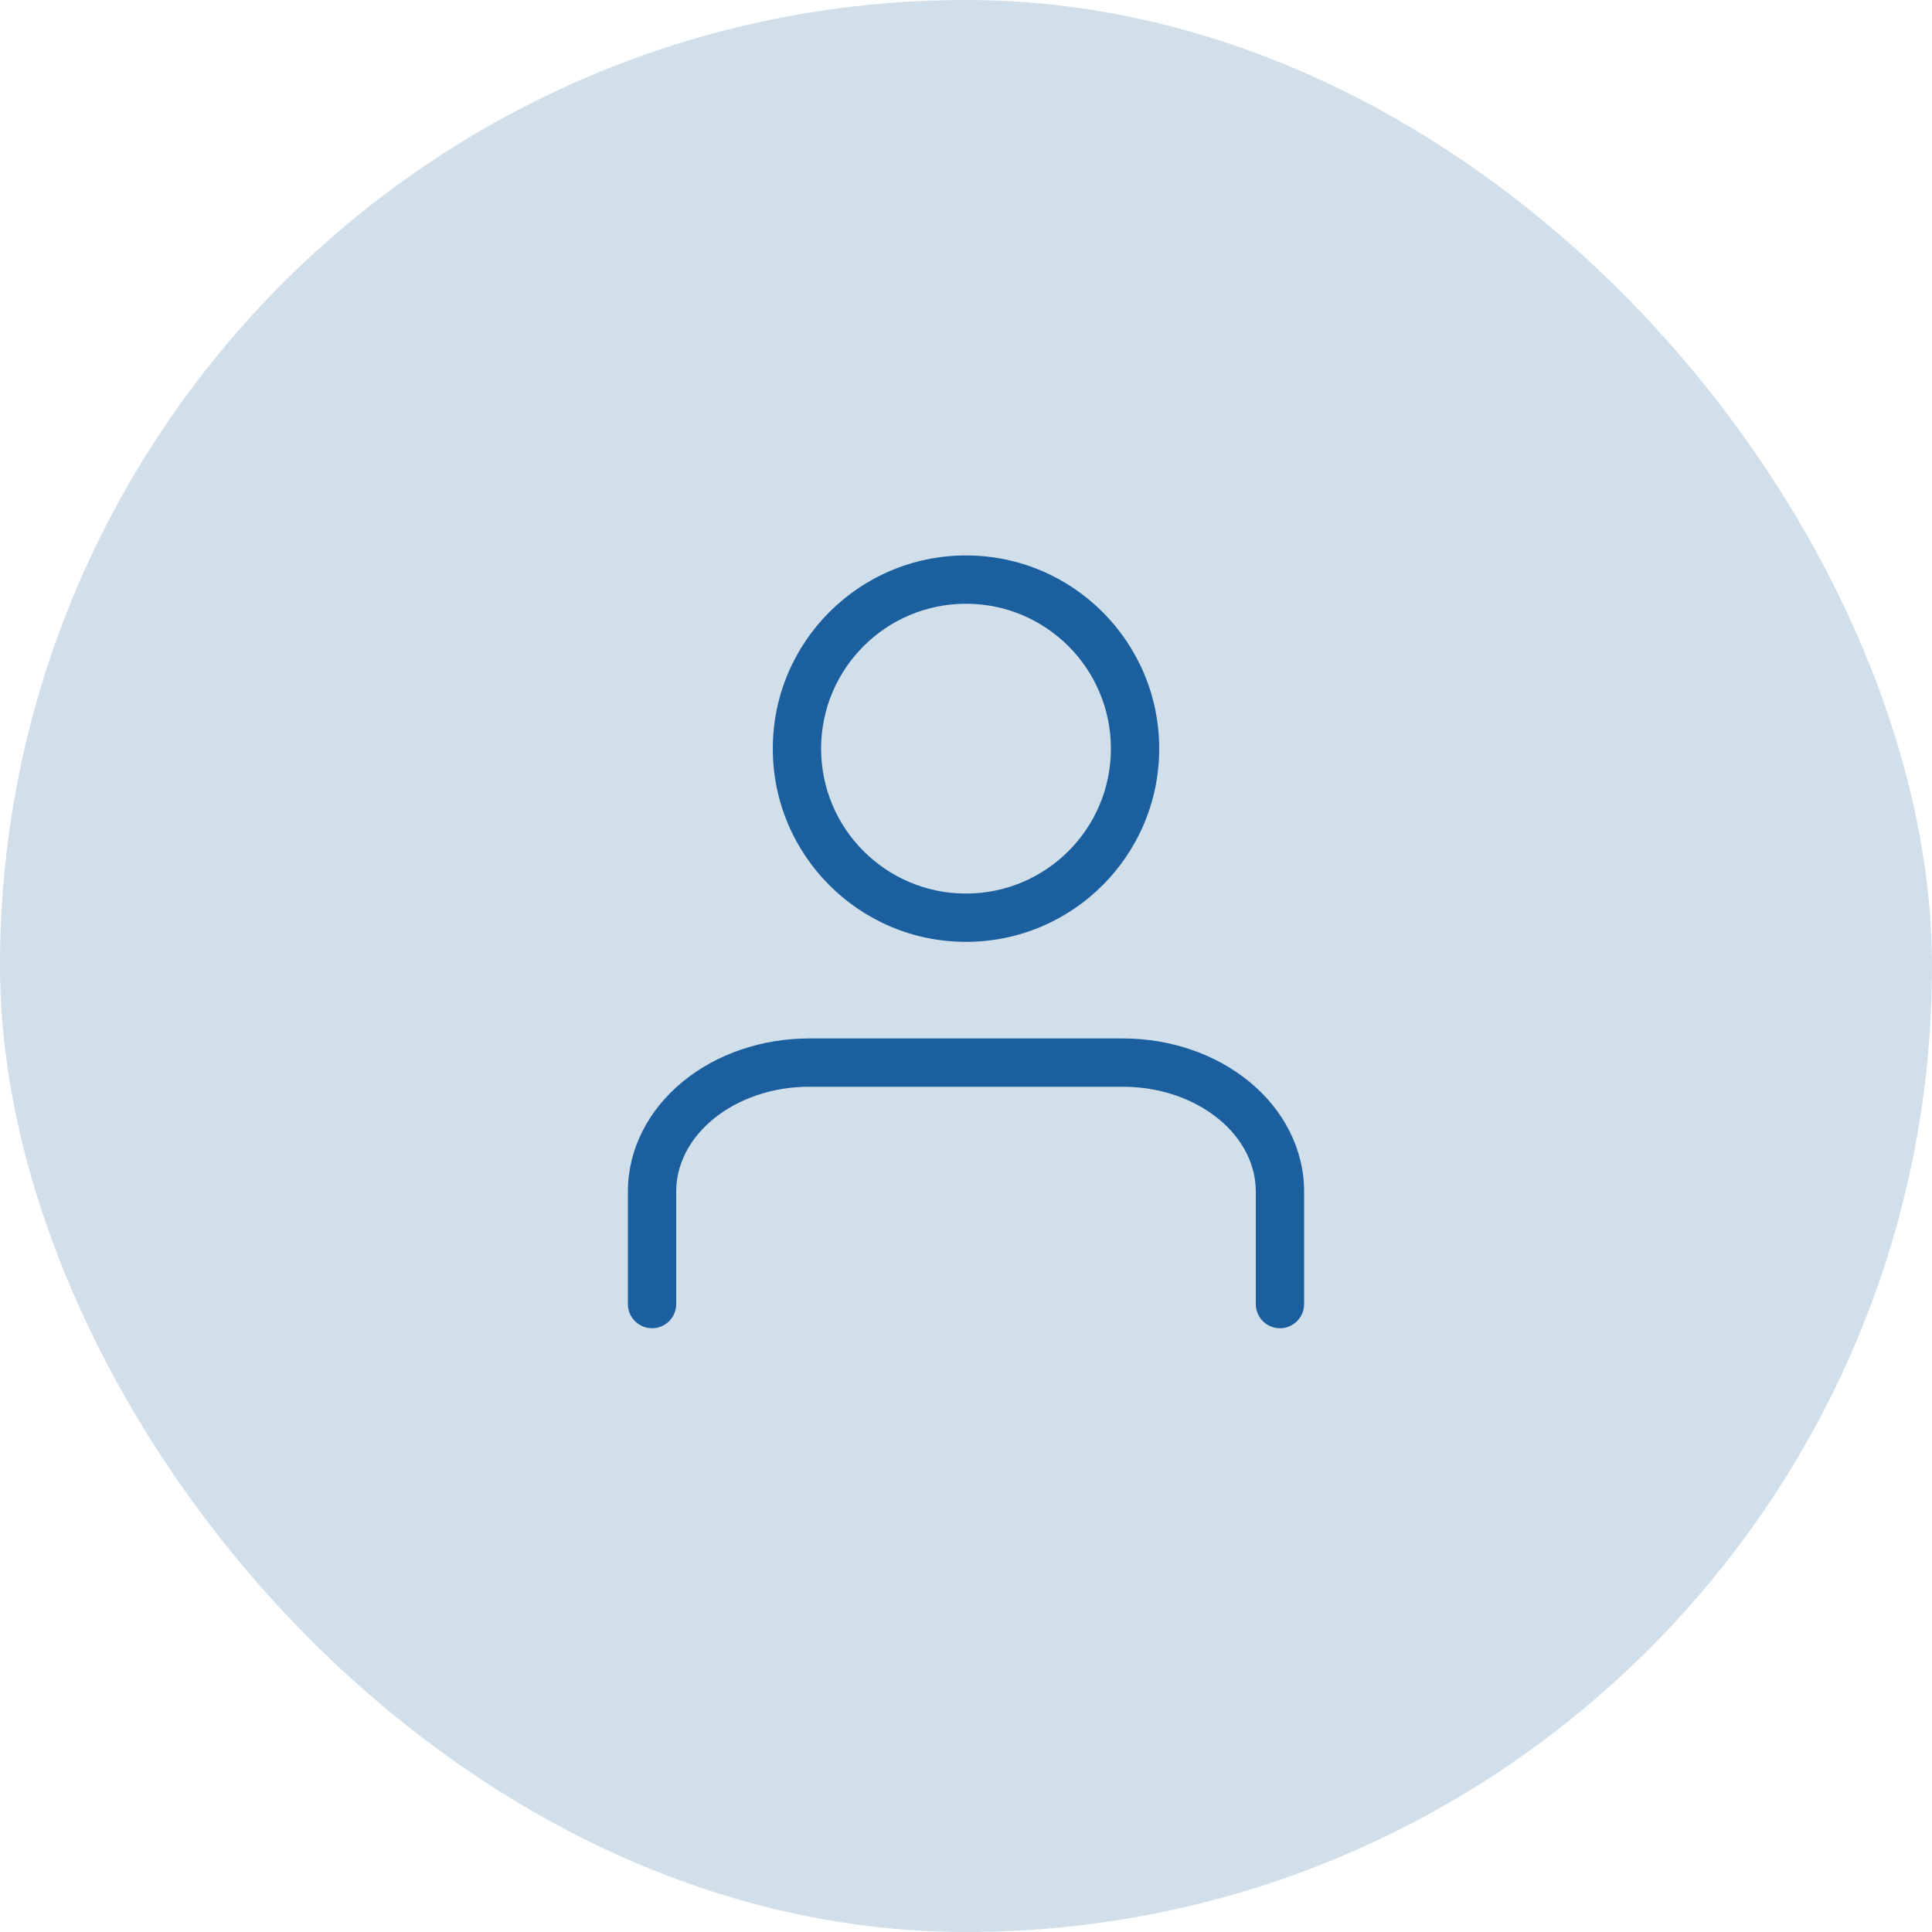 <svg width="40" height="40" viewBox="0 0 40 40" fill="none" xmlns="http://www.w3.org/2000/svg">
<rect width="40" height="40" rx="20" fill="#1B5F9E" fill-opacity="0.2"/>
<g clip-path="url(#clip0_137_193)">
<path fill-rule="evenodd" clip-rule="evenodd" d="M14.135 22.395C14.842 21.814 15.784 21.5 16.75 21.5H23.25C24.216 21.5 25.158 21.814 25.865 22.395C26.576 22.977 27 23.791 27 24.667V27C27 27.276 26.776 27.5 26.5 27.5C26.224 27.5 26 27.276 26 27V24.667C26 24.128 25.74 23.585 25.231 23.168C24.719 22.748 24.008 22.5 23.25 22.5H16.75C15.992 22.5 15.281 22.748 14.769 23.168C14.26 23.585 14 24.128 14 24.667V27C14 27.276 13.776 27.5 13.5 27.5C13.224 27.5 13 27.276 13 27V24.667C13 23.791 13.425 22.977 14.135 22.395Z" fill="#1B5F9E"/>
<path fill-rule="evenodd" clip-rule="evenodd" d="M20 12.5C18.343 12.5 17 13.843 17 15.5C17 17.157 18.343 18.5 20 18.5C21.657 18.5 23 17.157 23 15.5C23 13.843 21.657 12.5 20 12.5ZM16 15.5C16 13.291 17.791 11.5 20 11.5C22.209 11.5 24 13.291 24 15.5C24 17.709 22.209 19.5 20 19.5C17.791 19.5 16 17.709 16 15.5Z" fill="#1B5F9E"/>
</g>
<defs>
<clipPath id="clip0_137_193">
<rect width="16" height="16" fill="white" transform="translate(12 11.5)"/>
</clipPath>
</defs>
</svg>
